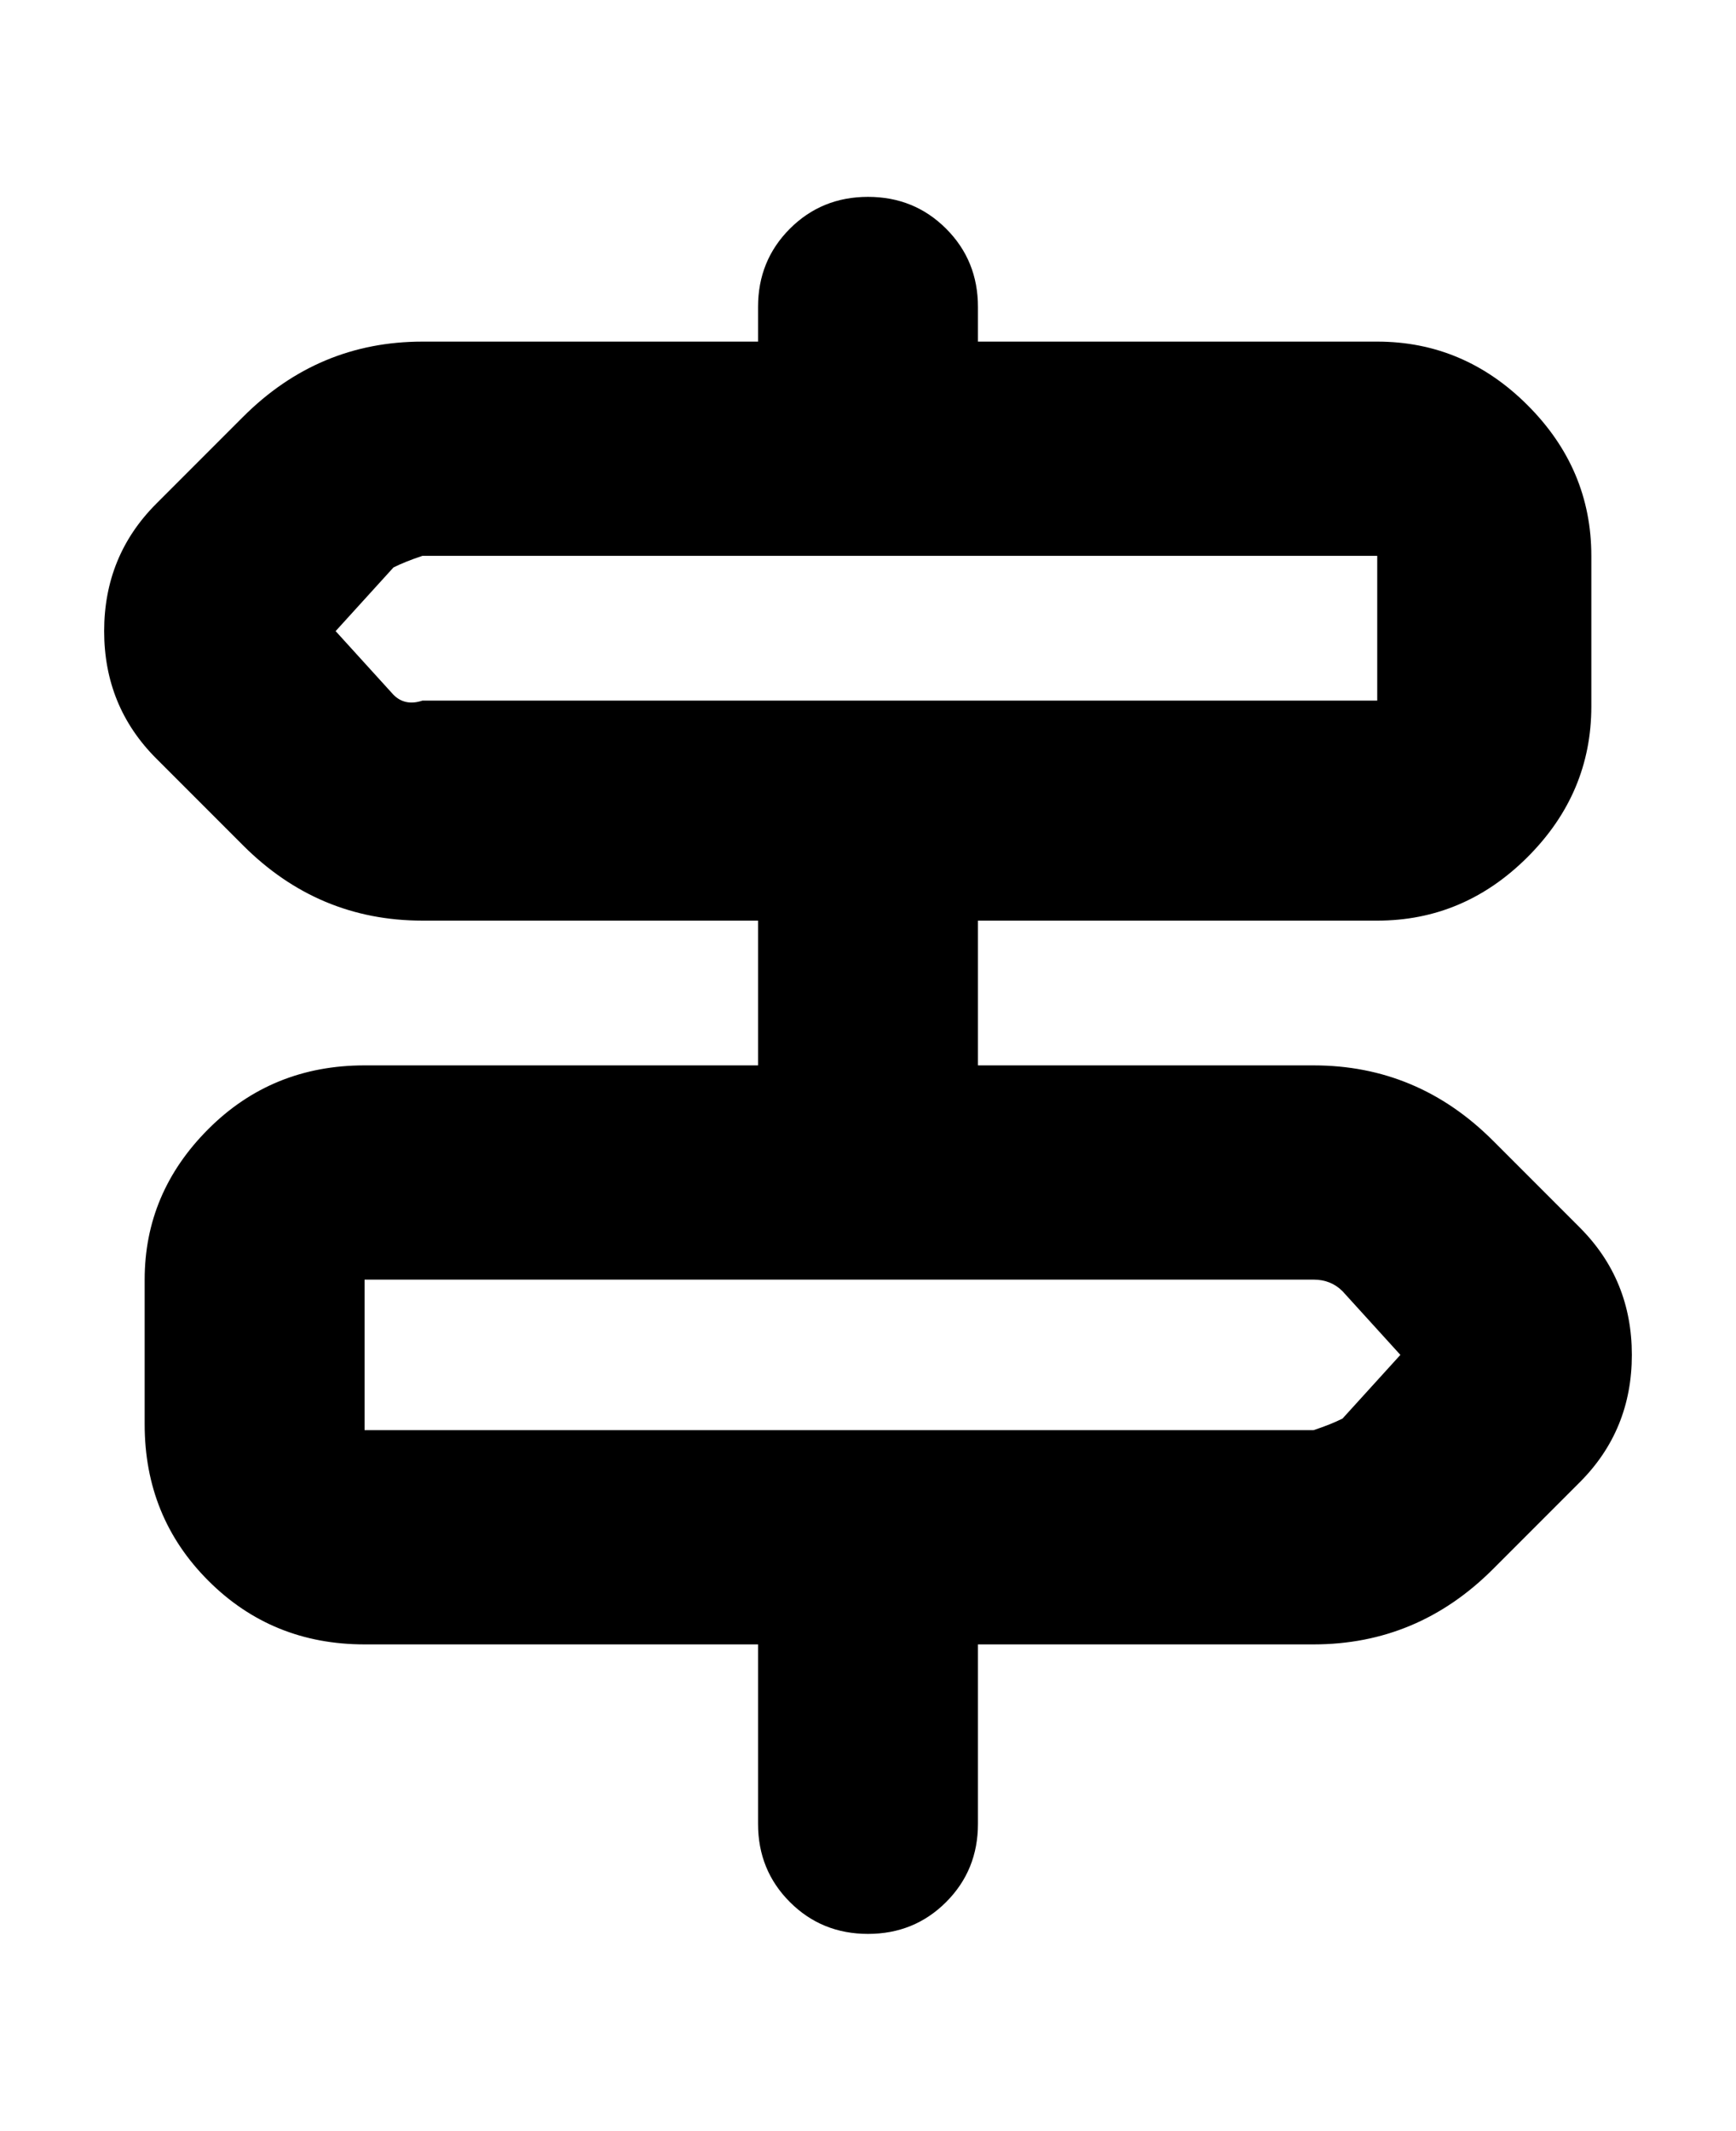 <svg viewBox="0 0 300 368" xmlns="http://www.w3.org/2000/svg"><path d="M273 212l-15-15q-13-13-31-13h-58v-25h69q15 0 26-11t11-26V96q0-15-11-26t-26-11h-69v-6q0-8-5.5-13.5T150 34q-8 0-13.5 5.5T131 53v6H73q-18 0-31 13L27 87q-9 9-9 22t9 22l15 15q13 13 31 13h58v25H63q-16 0-27 11t-11 26v25q0 16 11 27t27 11h68v31q0 8 5.5 13.5T150 334q8 0 13.5-5.5T169 315v-31h58q18 0 31-13l15-15q9-9 9-22t-9-22zM68 120l-10-11 10-11q2-1 5-2h165v25H73q-3 1-5-1zm164 125q-2 1-5 2H63v-26h164q3 0 5 2l10 11-10 11z"/></svg>